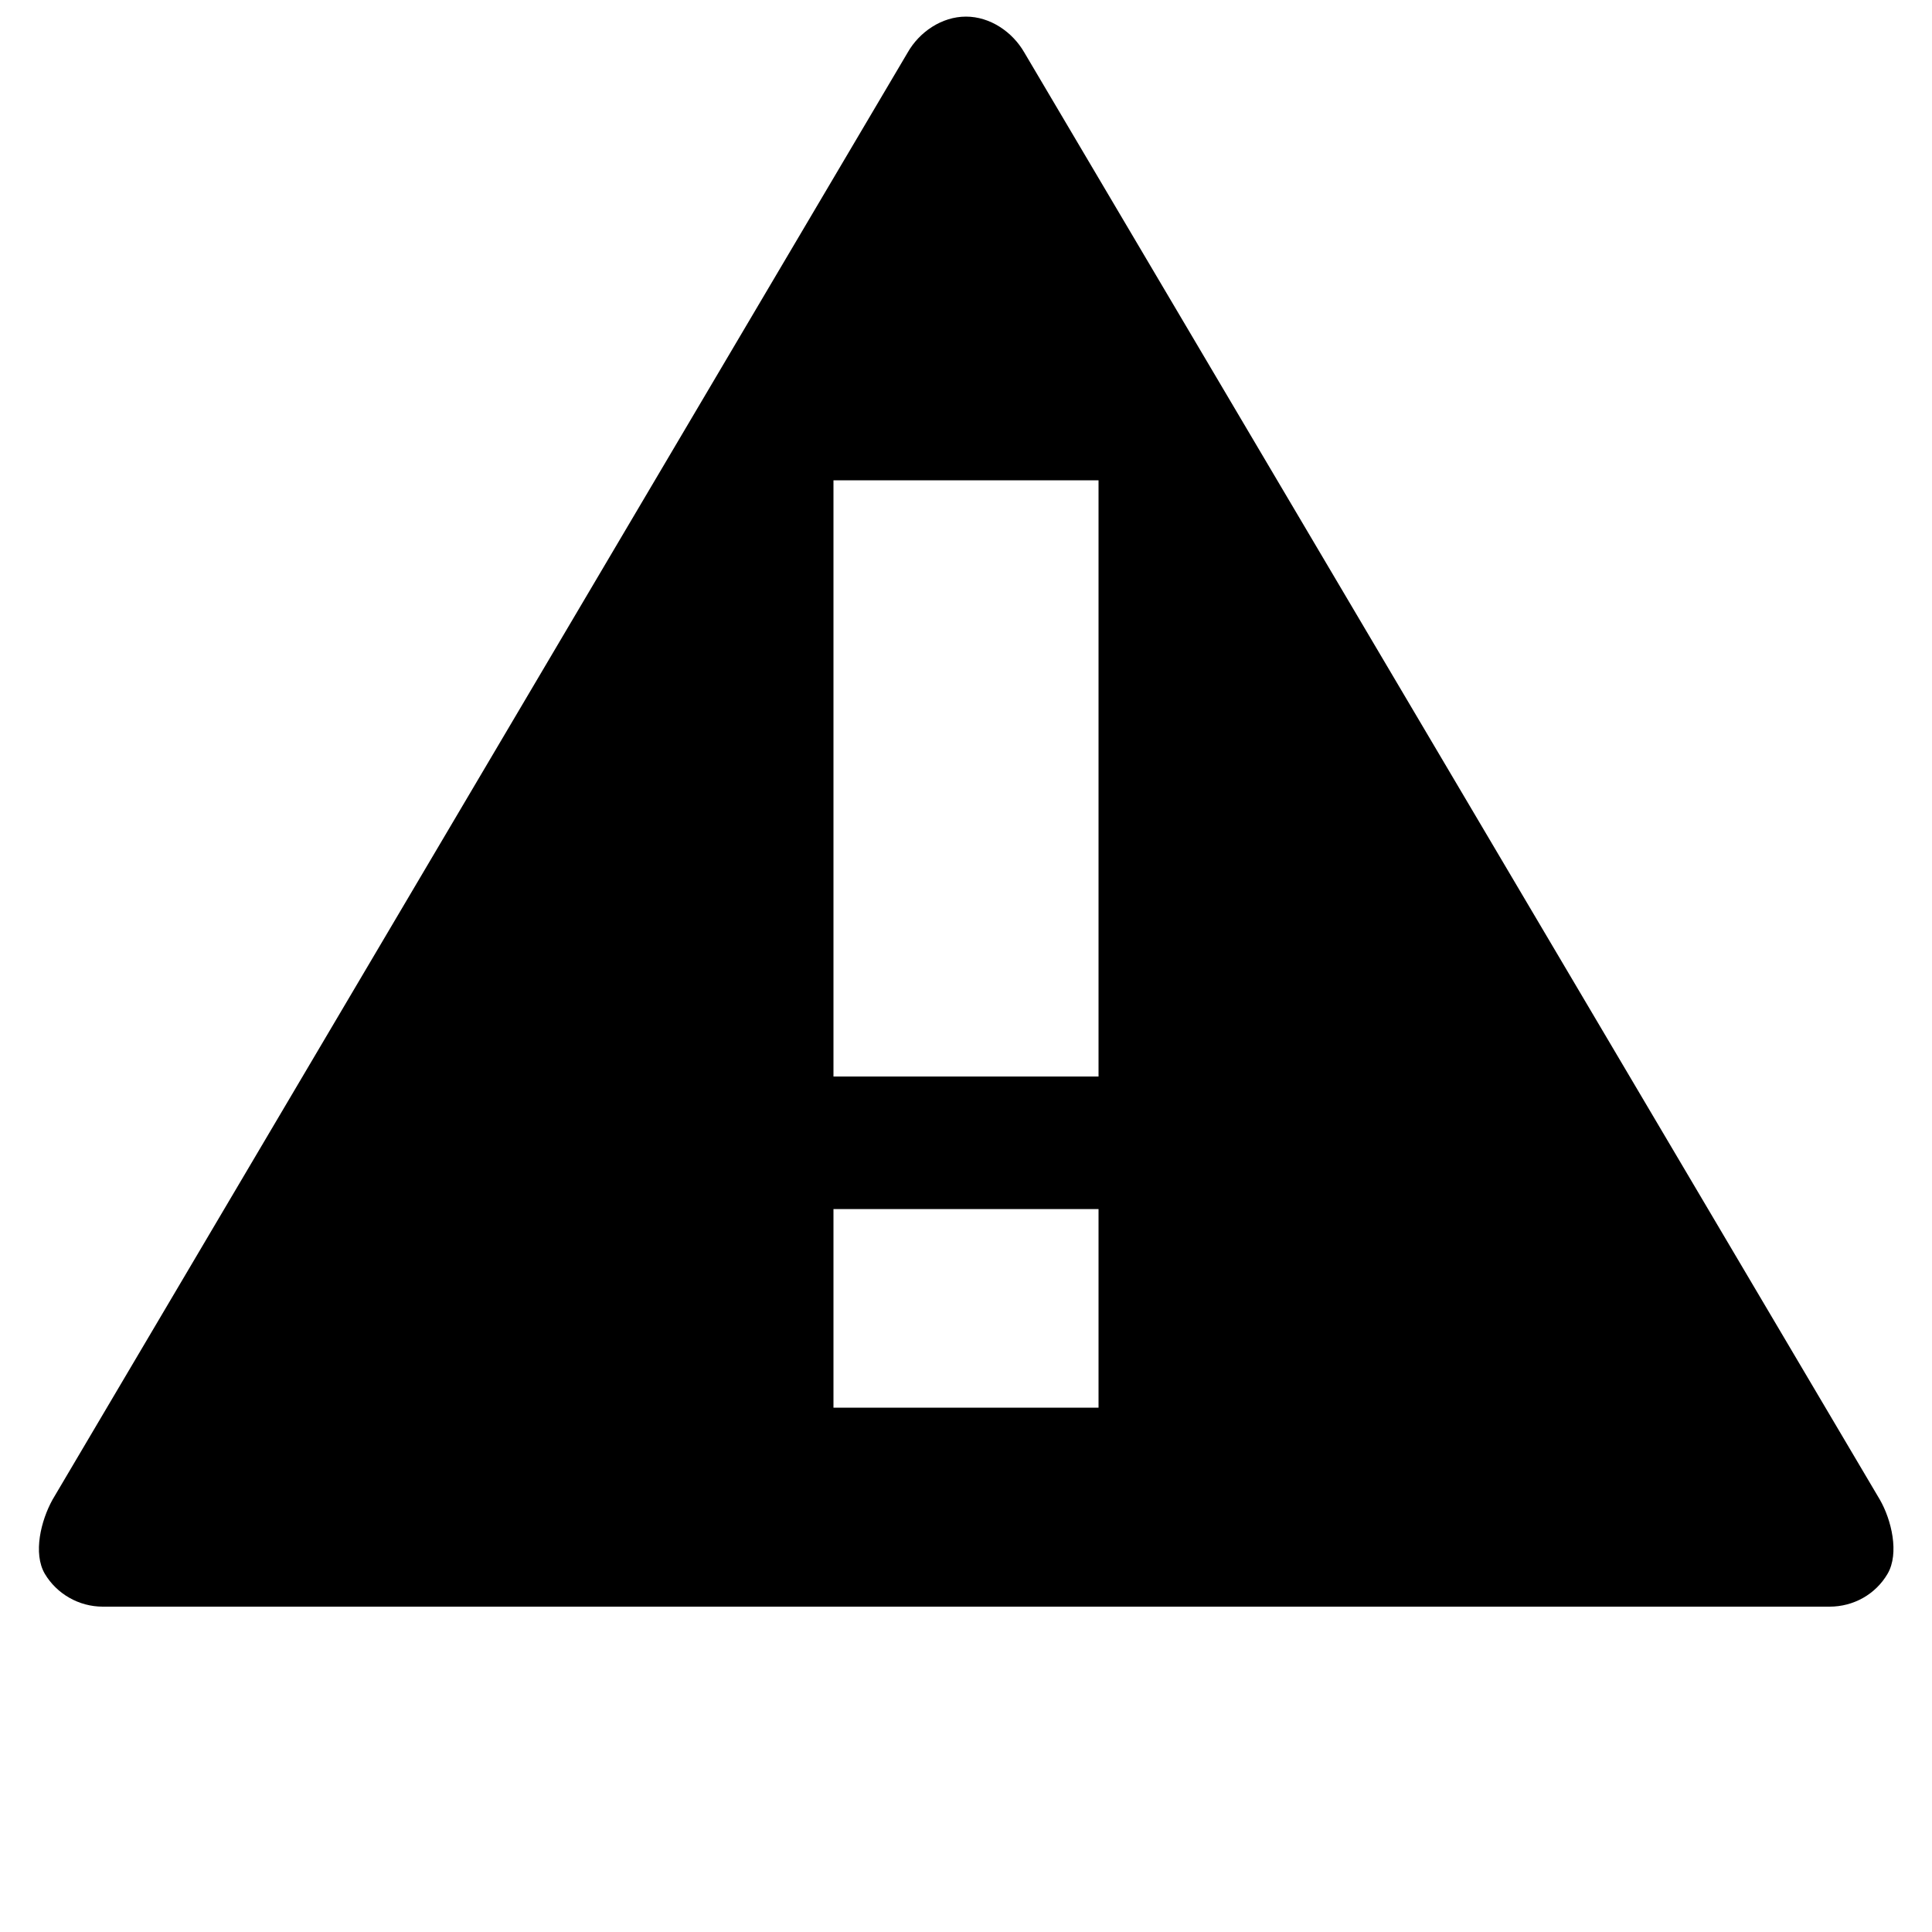<?xml version="1.0" encoding="utf-8"?>
<!-- Generator: Adobe Illustrator 19.1.0, SVG Export Plug-In . SVG Version: 6.00 Build 0)  -->
<svg version="1.1" id="Calque_1" xmlns="http://www.w3.org/2000/svg" xmlns:xlink="http://www.w3.org/1999/xlink" x="0px" y="0px"
	 width="500px" height="500px" viewBox="0 0 500 500" style="enable-background:new 0 0 500 500;" xml:space="preserve">
<g>
	<path d="M486.5,388.1L265.1,13.6c-3.1-5.4-8.9-9.3-15.1-9.3c-6.3,0-12.1,4-15.1,9.3L13.6,388.1c-3,5.4-5.1,13.9-2,19.2
		c3.1,5.2,8.8,8.5,15,8.5h446.9c6.2,0,11.9-3.2,15-8.5C491.6,402,489.5,393.3,486.5,388.1z M284.3,364.3h-68.6v-51.4h68.6V364.3z
		 M284.3,278.6h-68.6V124.3h68.6V278.6z"/>
</g>
</svg>
